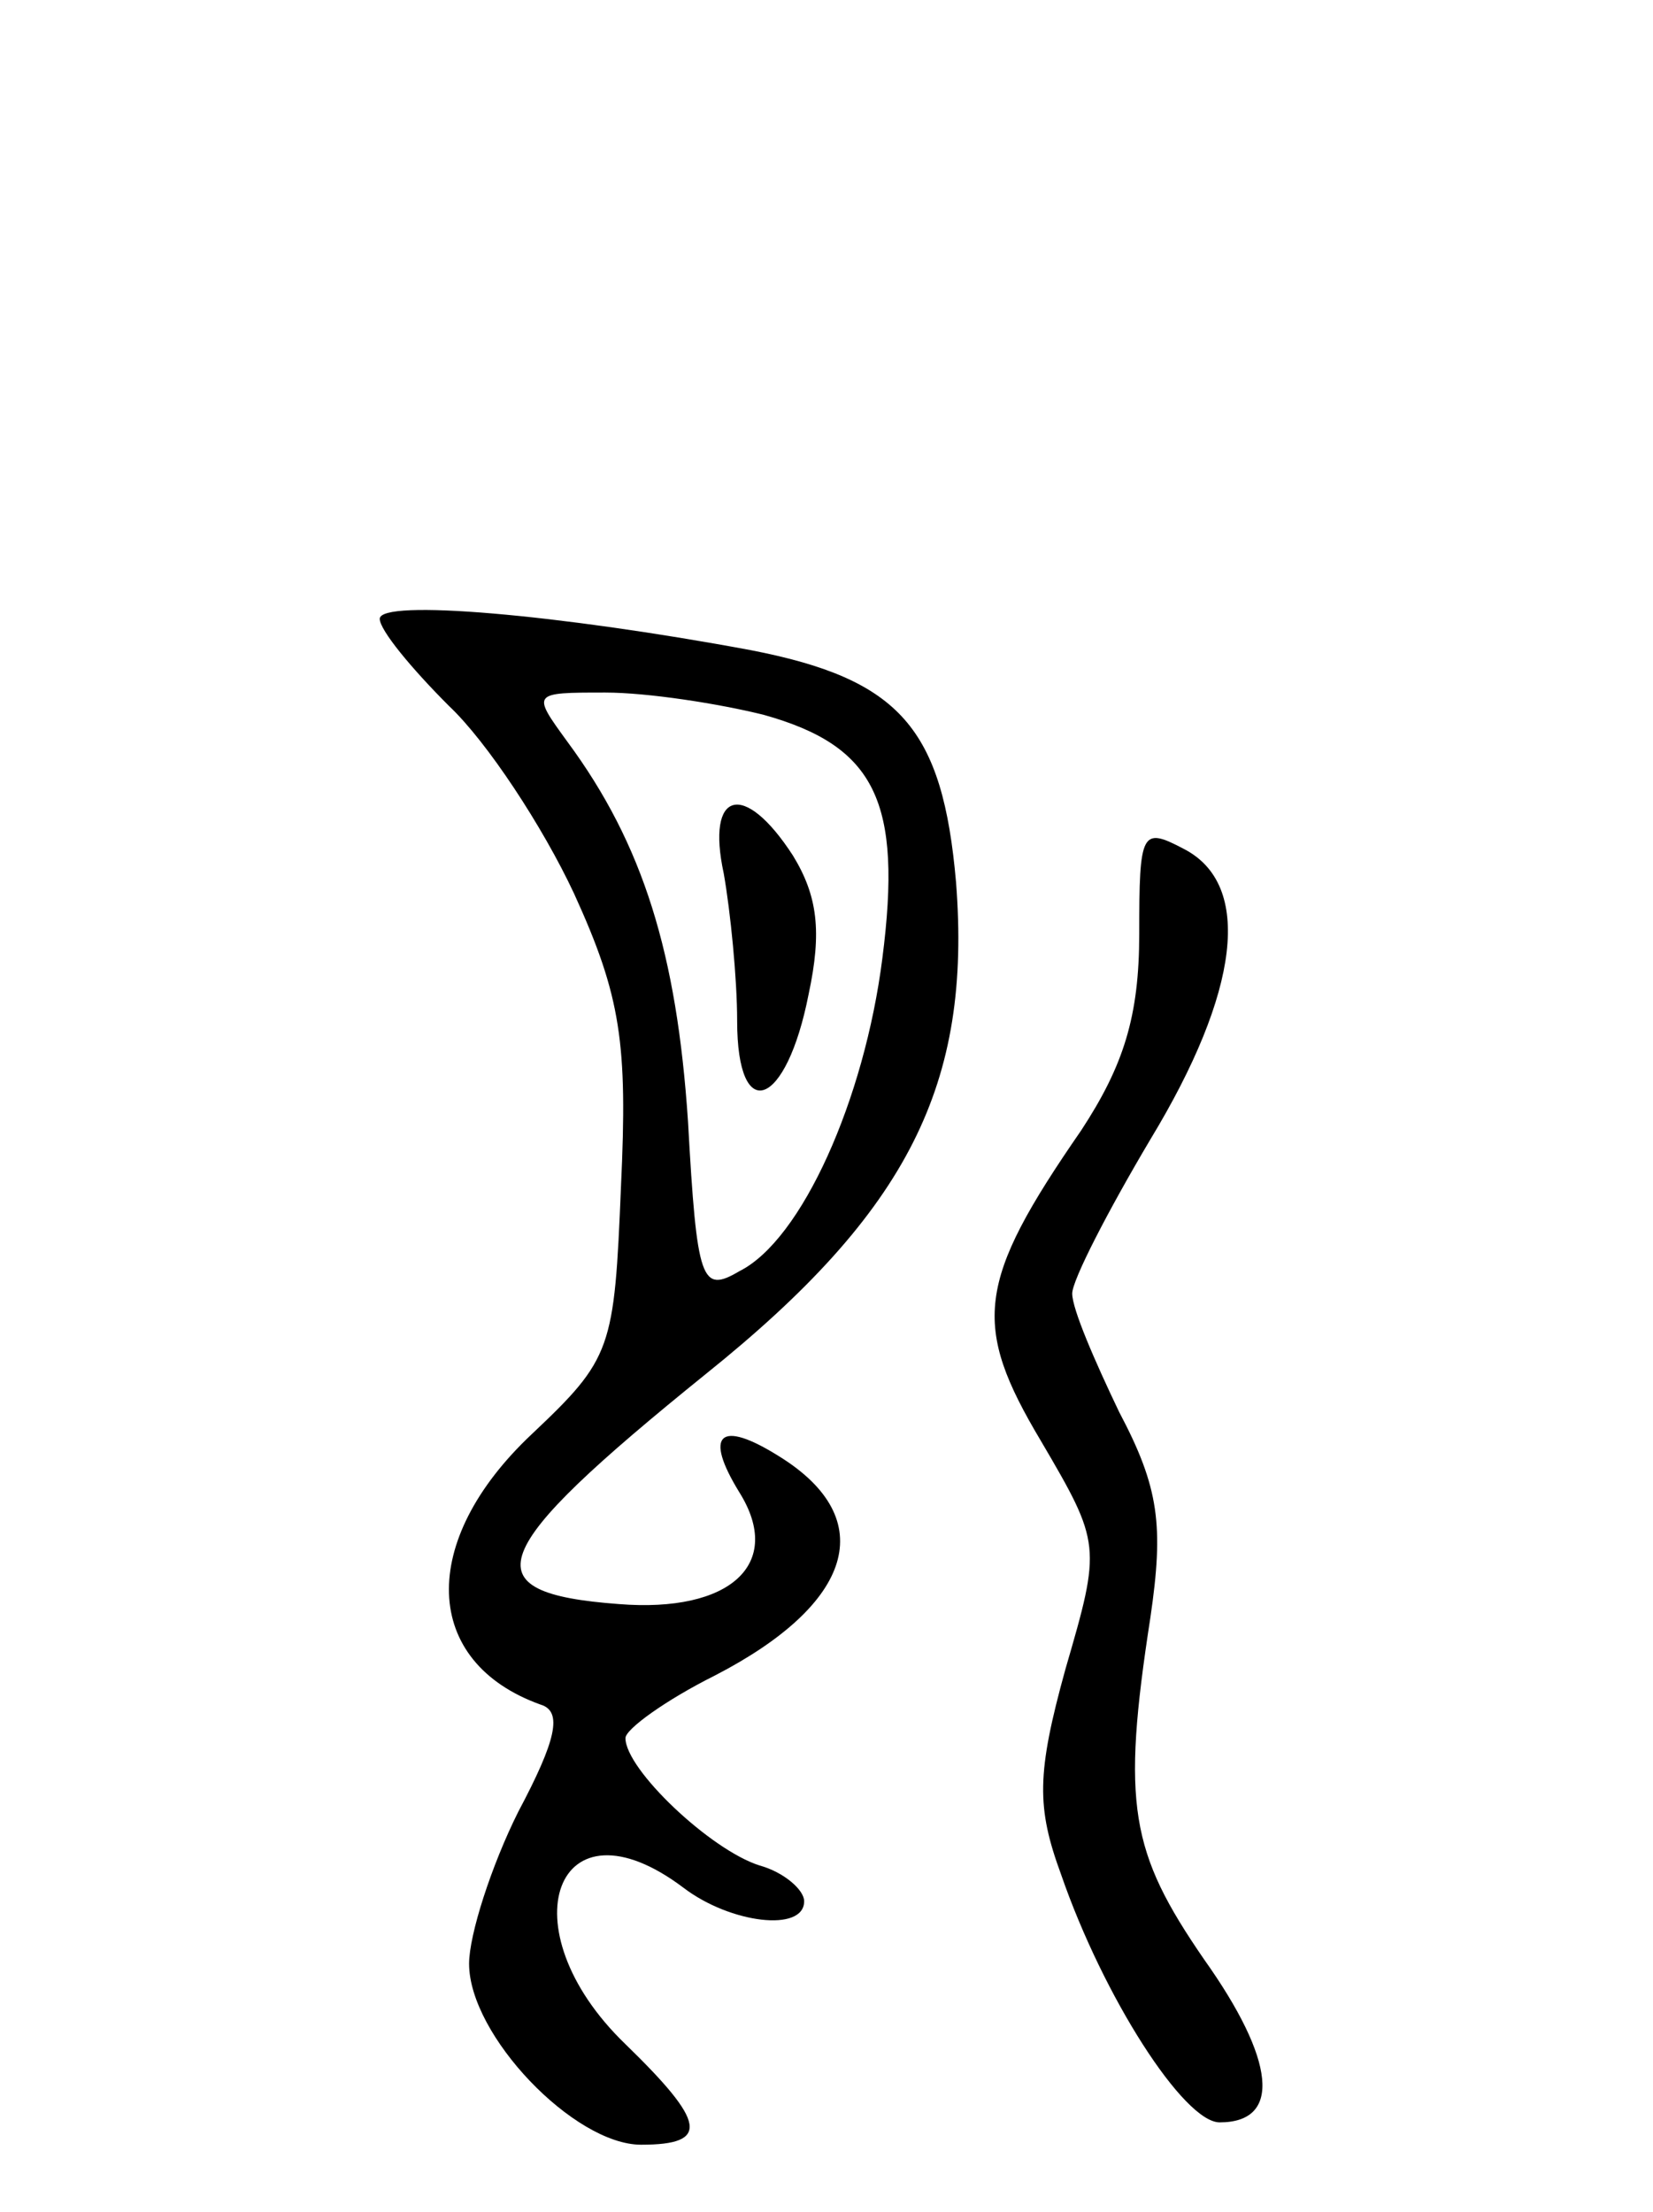 <svg version="1.0" xmlns="http://www.w3.org/2000/svg"
 width="74pt" height="99pt" viewBox="0 0 74 99"
 preserveAspectRatio="xMidYMid meet">
<g transform="translate(0,99) scale(0.1,-0.1)"
fill="#000000" stroke="none">
<path d="M170 713 c0 -5 14 -22 31 -39 17 -16 42 -54 56 -84 21 -46 24 -67 21
-131 -3 -73 -4 -77 -40 -111 -51 -48 -49 -102 4 -121 10 -3 7 -16 -10 -48 -12
-24 -22 -55 -22 -68 0 -32 47 -81 77 -81 31 0 29 10 -7 45 -54 52 -31 113 26
70 21 -16 54 -20 54 -6 0 5 -9 13 -20 16 -22 7 -60 43 -60 57 0 4 18 17 40 28
62 32 74 70 29 98 -27 17 -34 10 -18 -16 20 -32 -4 -54 -54 -50 -67 5 -60 23
39 103 91 73 119 130 112 220 -6 69 -25 91 -92 104 -86 16 -166 23 -166 14z
m172 -43 c50 -14 62 -39 53 -109 -8 -63 -36 -126 -64 -140 -17 -10 -19 -5 -23
67 -5 75 -20 124 -54 170 -16 22 -16 22 17 22 19 0 51 -5 71 -10z"/>
<path d="M324 599 c3 -17 6 -47 6 -66 0 -47 22 -39 32 12 6 28 4 44 -7 62 -22
34 -39 29 -31 -8z"/>
<path d="M510 572 c0 -37 -7 -59 -26 -88 -47 -68 -49 -87 -18 -139 27 -46 27
-47 11 -102 -13 -47 -13 -62 -2 -92 19 -55 55 -111 71 -111 28 0 25 28 -7 73
-33 48 -37 69 -24 153 6 41 4 58 -14 92 -11 23 -21 46 -21 53 0 6 16 37 35 69
40 66 46 114 15 130 -19 10 -20 8 -20 -38z"/>
</g>
</svg>

